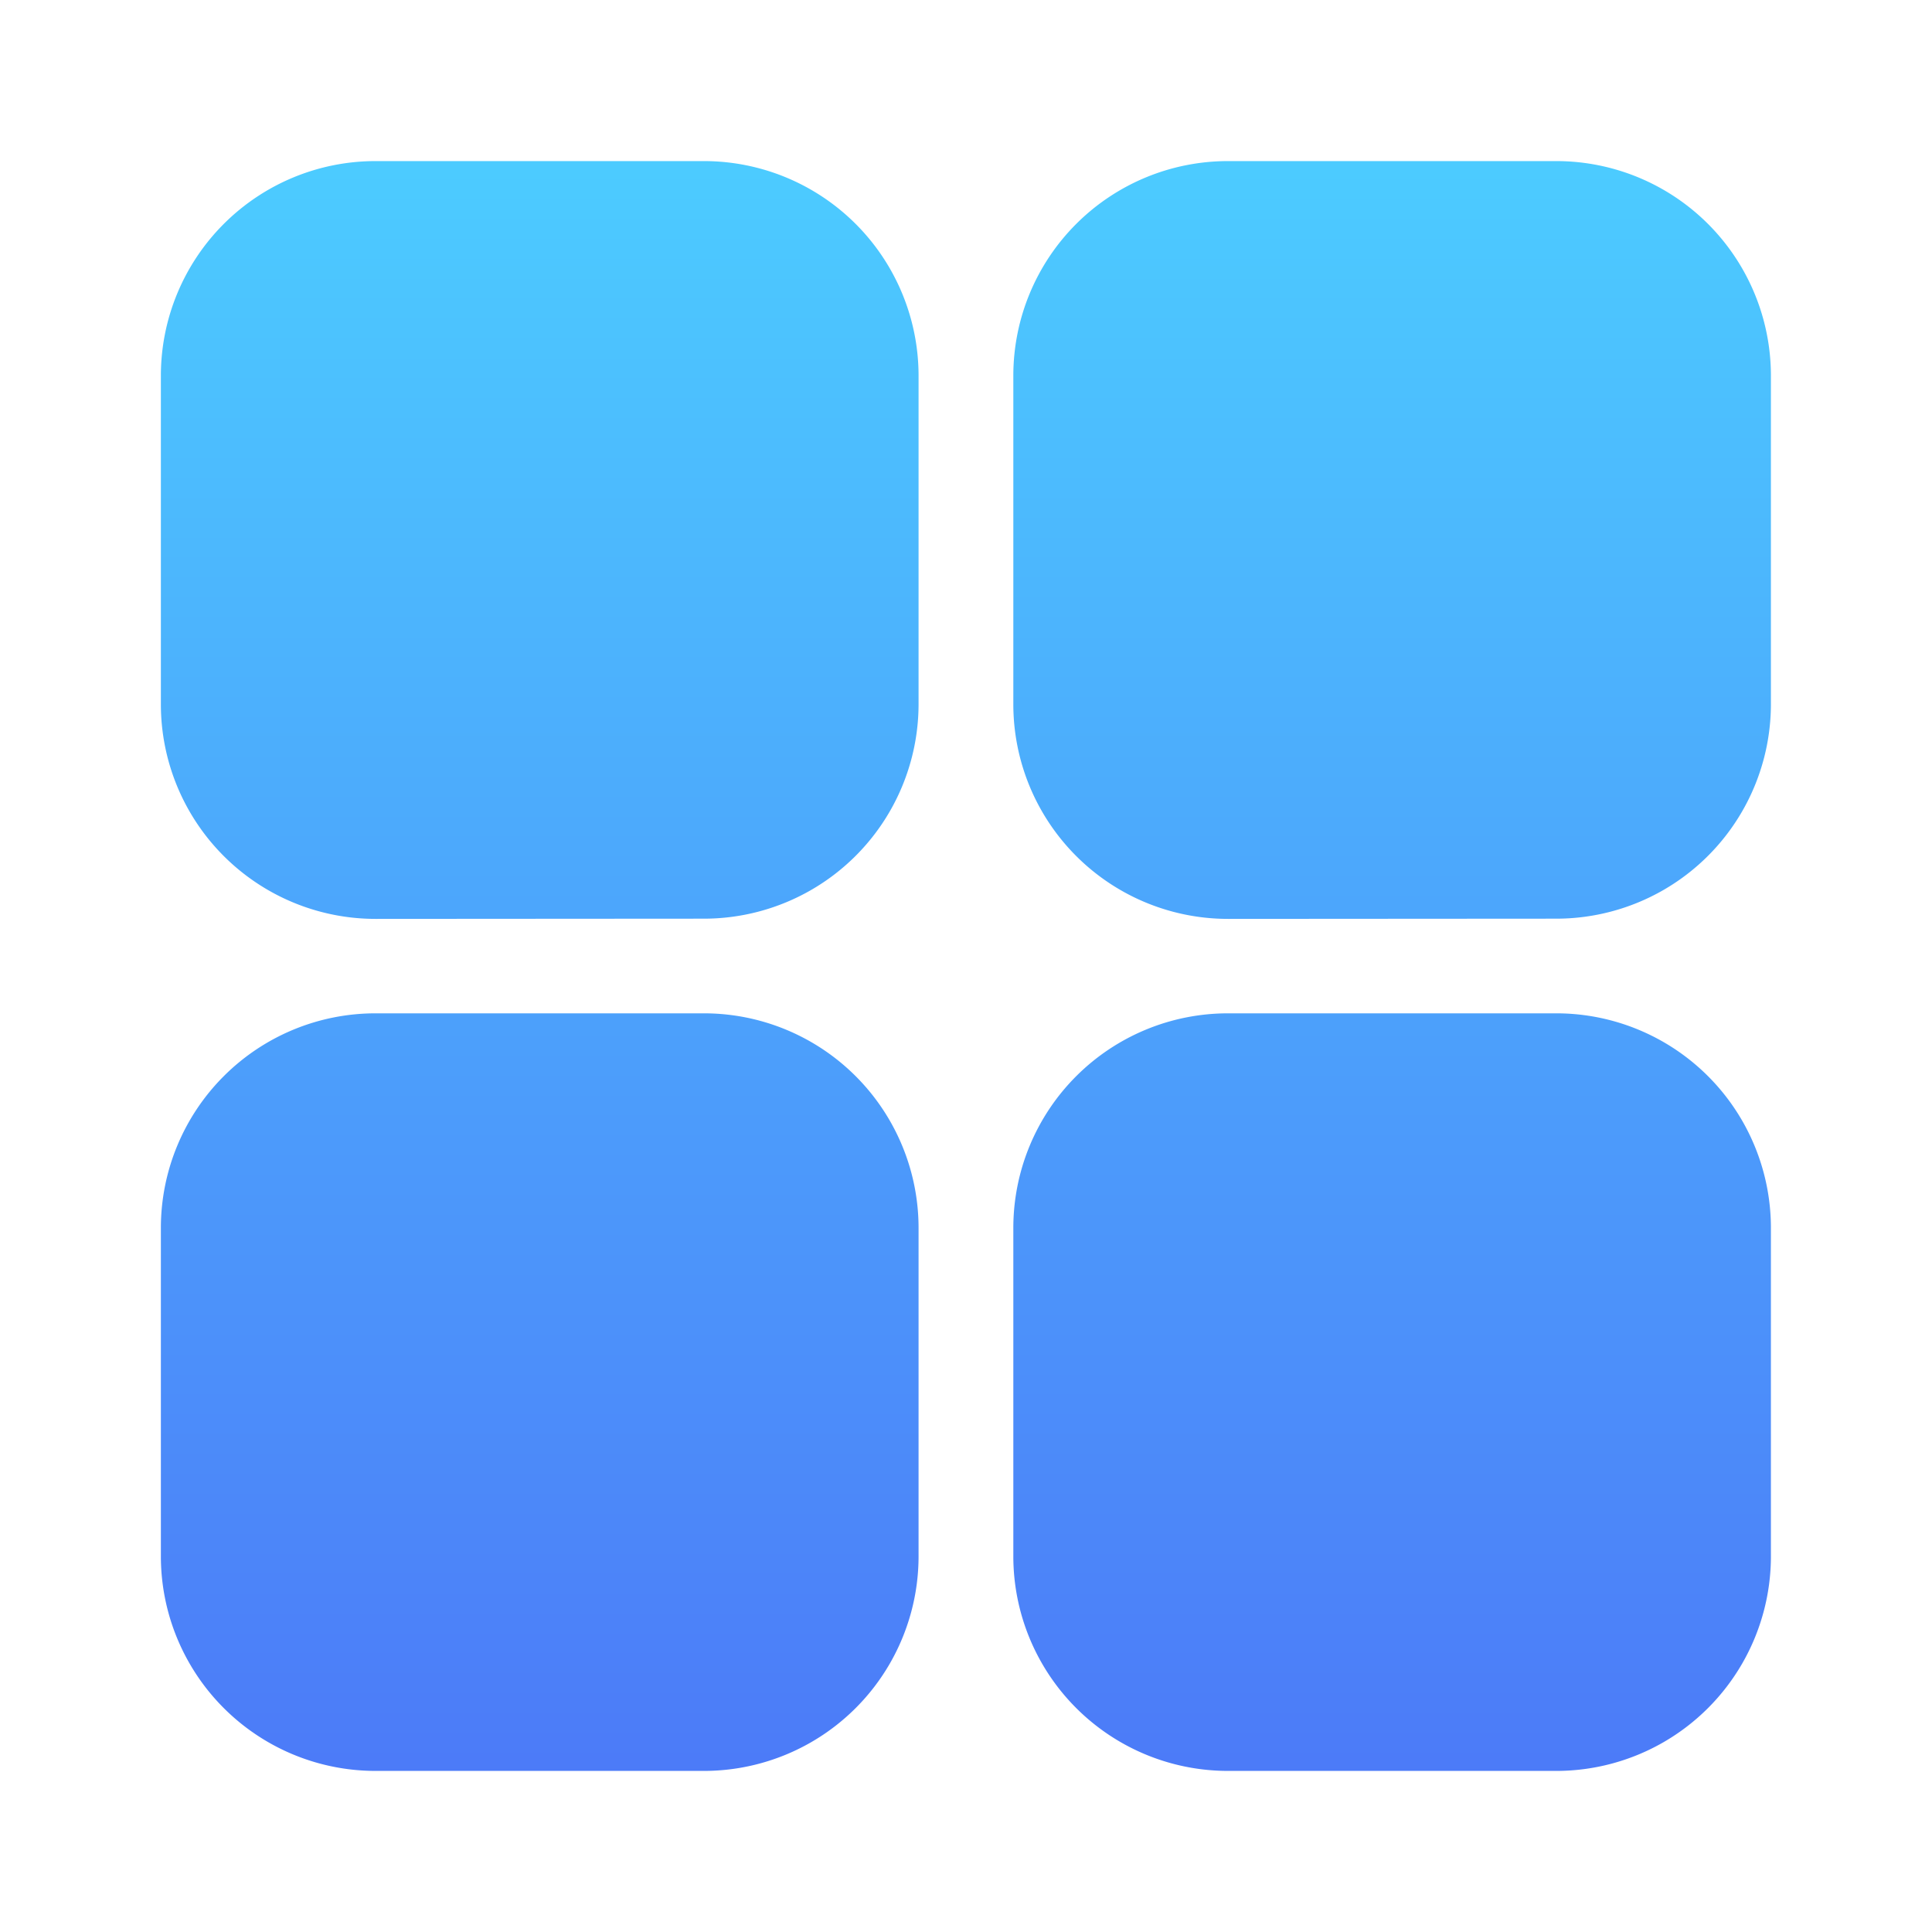 <svg xmlns="http://www.w3.org/2000/svg" xmlns:xlink="http://www.w3.org/1999/xlink" width="18.002" height="18.002" viewBox="0 0 18.002 18.002"><defs><style>.a{opacity:0;fill:url(#a);}.b{fill:url(#b);}</style><linearGradient id="a" x1="0.5" x2="0.5" y2="1" gradientUnits="objectBoundingBox"><stop offset="0" stop-color="#02e7fb"/><stop offset="1" stop-color="#01cffa"/></linearGradient><linearGradient id="b" x1="0.5" x2="0.5" y2="1" gradientUnits="objectBoundingBox"><stop offset="0" stop-color="#4cccff"/><stop offset="1" stop-color="#4c7af8"/></linearGradient></defs><g transform="translate(-2 -2)"><rect class="a" width="18.002" height="18.002" transform="translate(2 2)"/><path class="b" d="M14539.941-344a2,2,0,0,1-2-2v-3.059a2,2,0,0,1,2-2H14543a2,2,0,0,1,2,2V-346a2,2,0,0,1-2,2Zm-7.943,0a2,2,0,0,1-2-2v-3.059a2,2,0,0,1,2-2h3.06a2,2,0,0,1,2,2V-346a2,2,0,0,1-2,2Zm7.943-7.939a2,2,0,0,1-2-2V-357a2,2,0,0,1,2-2H14543a2,2,0,0,1,2,2v3.059a2,2,0,0,1-2,2Zm-7.943,0a2,2,0,0,1-2-2V-357a2,2,0,0,1,2-2h3.06a2,2,0,0,1,2,2v3.059a2,2,0,0,1-2,2Z" transform="translate(-14526.499 362.501)"/></g></svg>